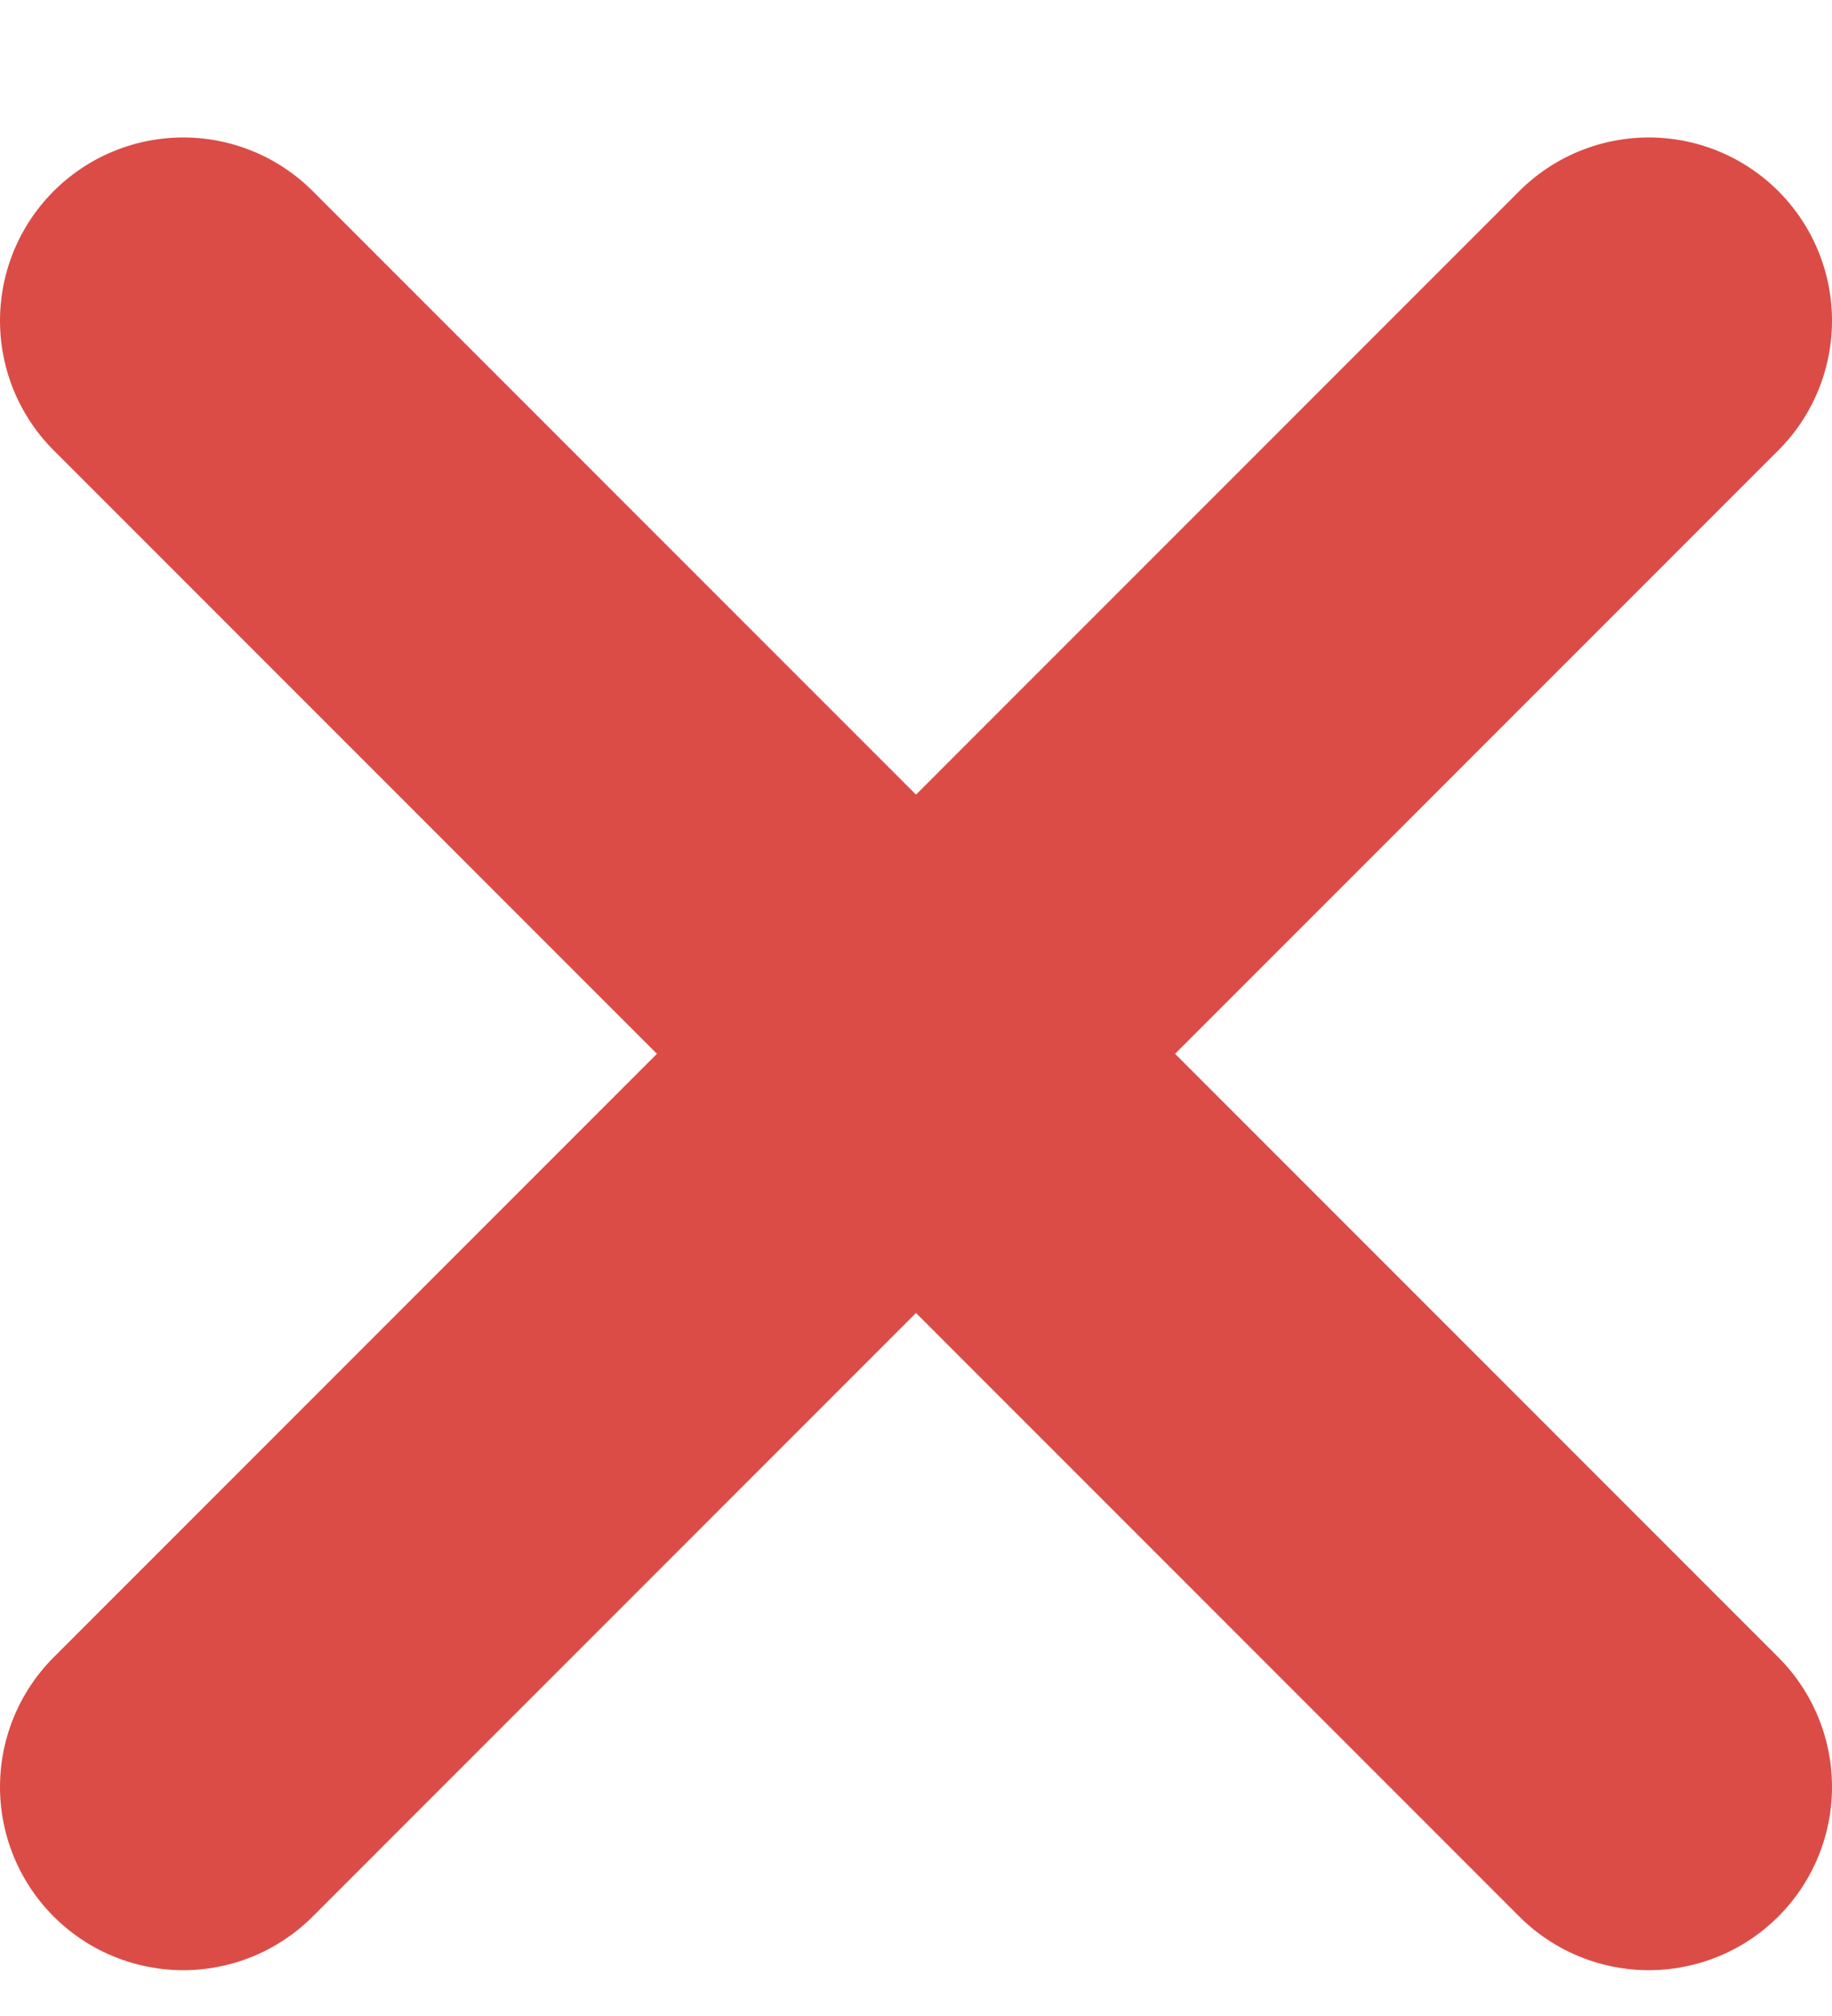 <svg width="10" height="11" viewBox="0 0 10 11" fill="none" xmlns="http://www.w3.org/2000/svg">
<path d="M9 1.75L1 9.75" stroke="#DB4C46" stroke-width="2" stroke-linecap="round" stroke-linejoin="round"/>
<path d="M1 1.75L9 9.75" stroke="#DB4C46" stroke-width="2" stroke-linecap="round" stroke-linejoin="round"/>
</svg>
